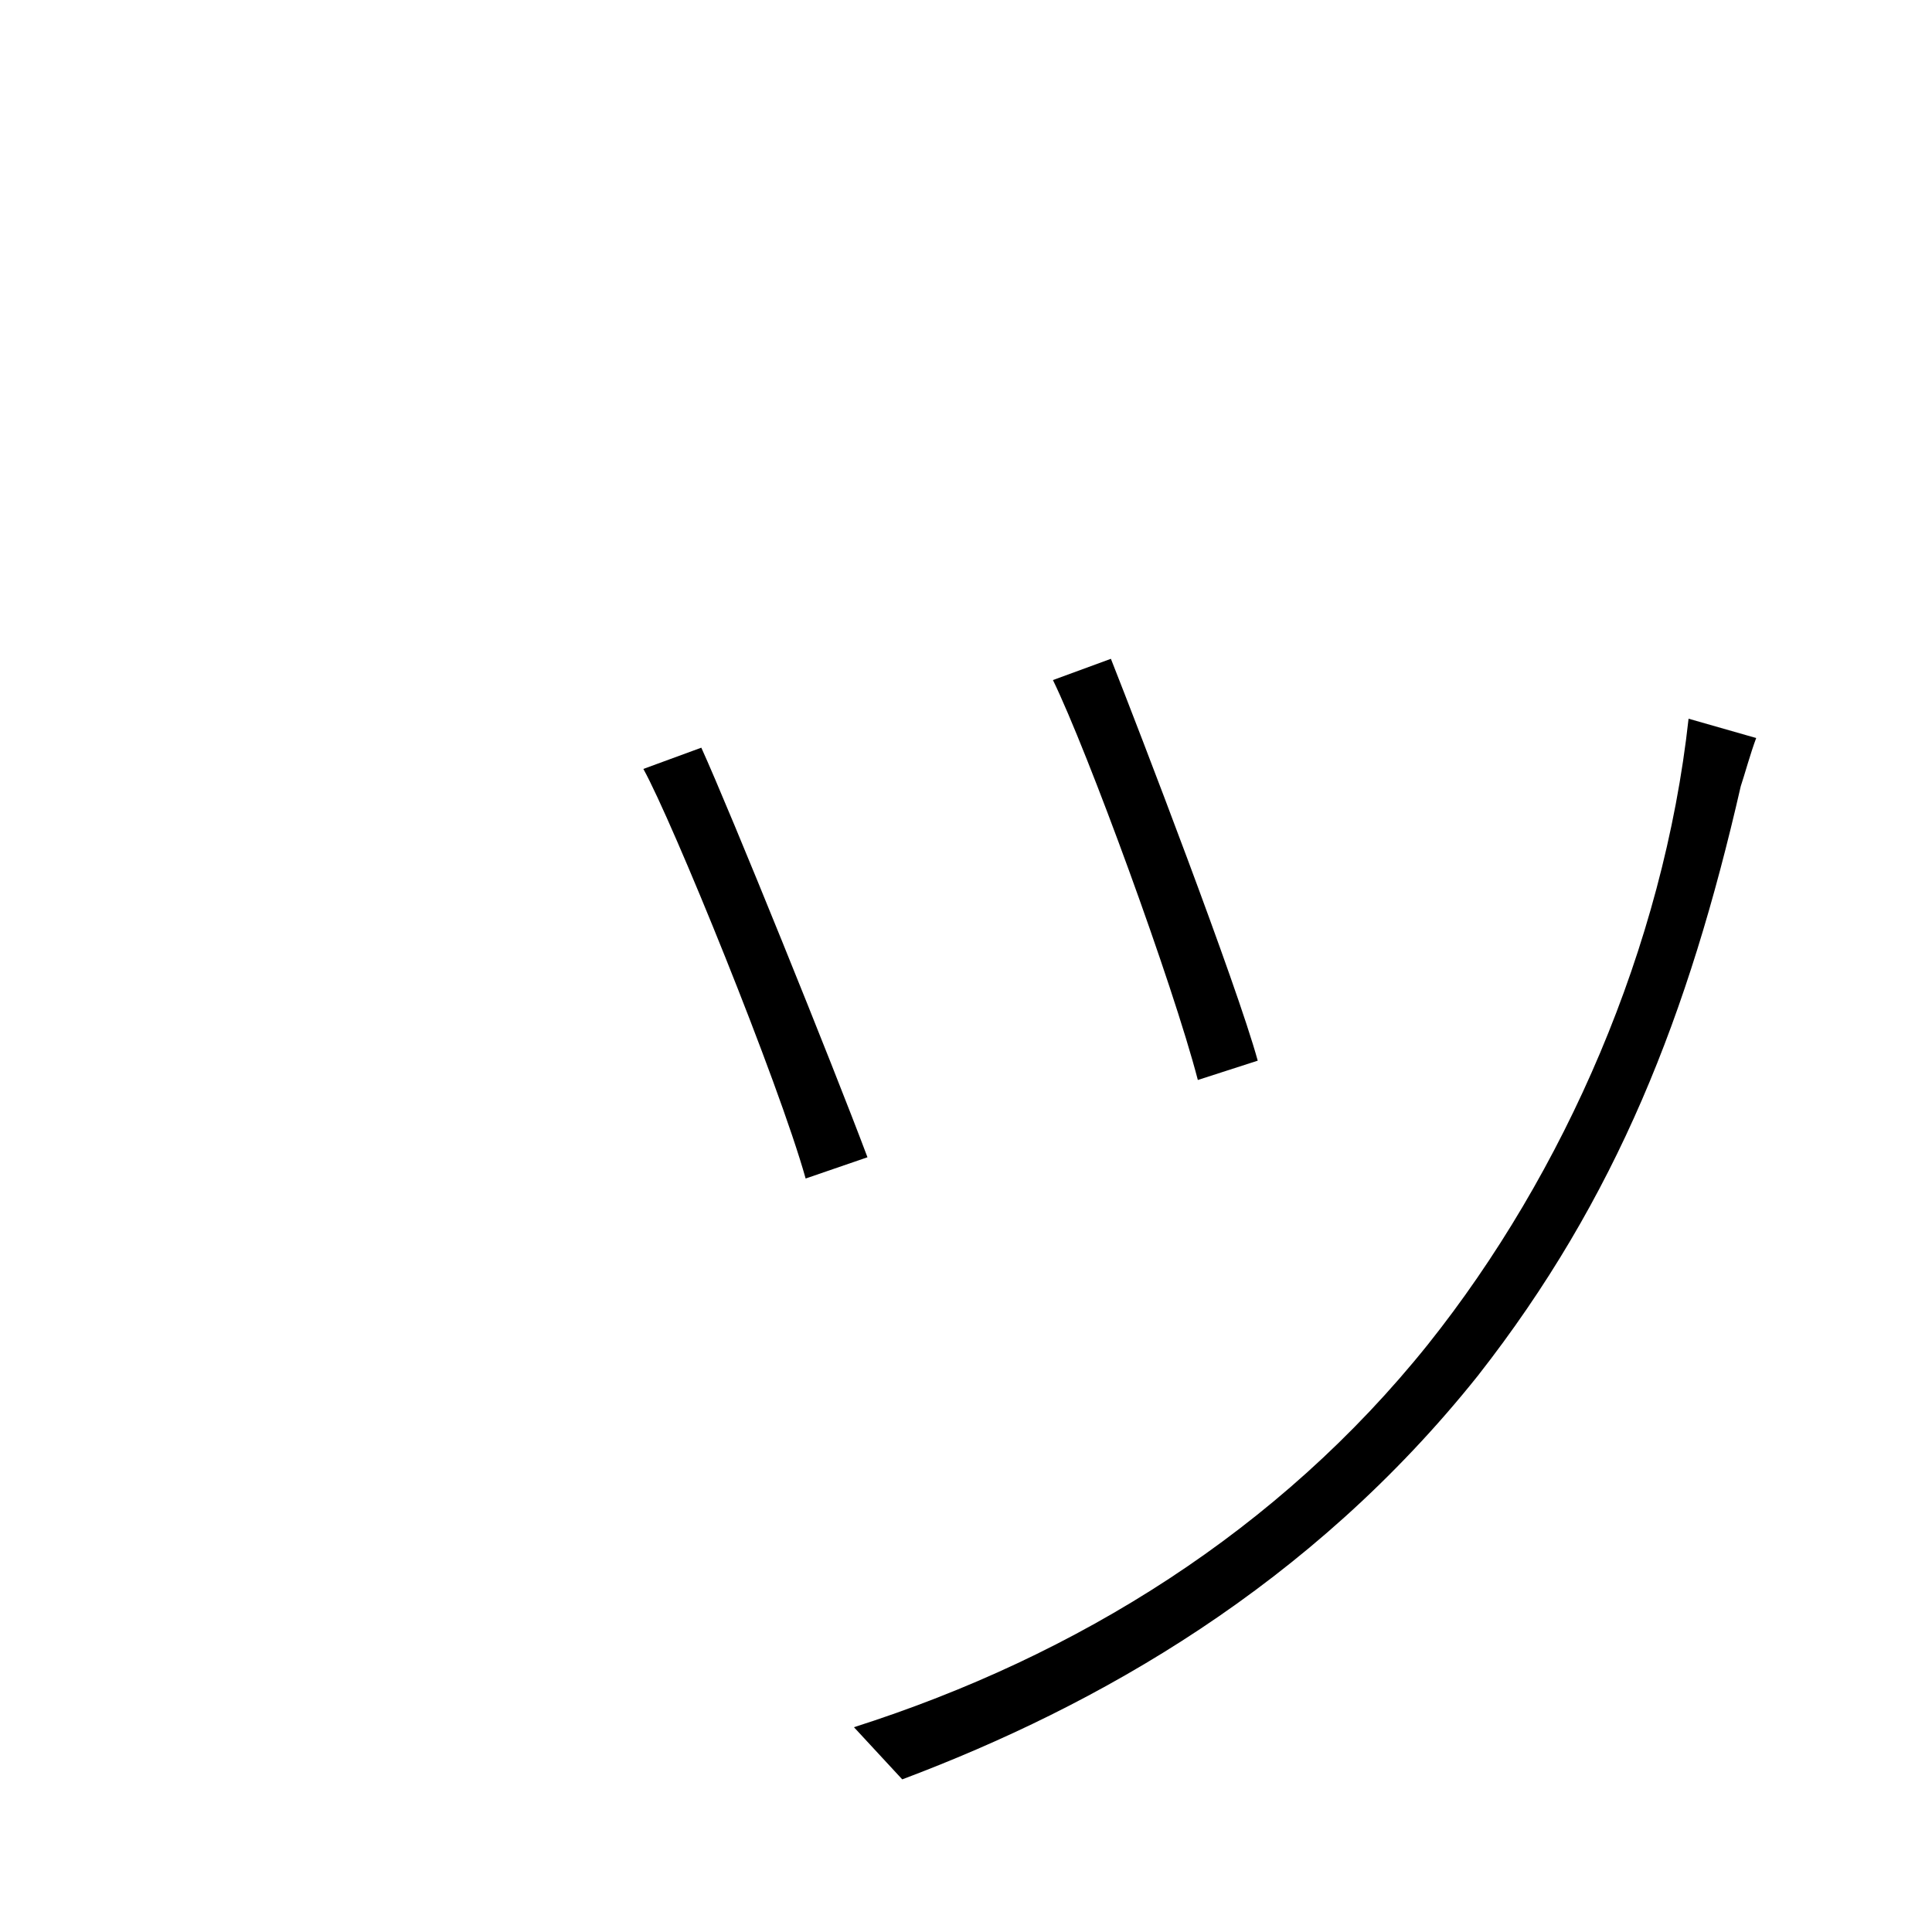 <svg xmlns="http://www.w3.org/2000/svg" viewBox="0 -1000 1000 1000">
	<path fill="#000000" d="M575 -659L545 -648C563 -611 607 -491 620 -441L651 -451C640 -491 590 -621 575 -659ZM909 -618L874 -628C861 -510 810 -393 739 -304C662 -208 558 -143 442 -106L467 -79C568 -117 678 -179 765 -288C837 -380 874 -475 901 -593C903 -599 906 -610 909 -618ZM363 -613L333 -602C348 -575 403 -440 417 -390L449 -401C431 -449 378 -580 363 -613Z"/>
</svg>